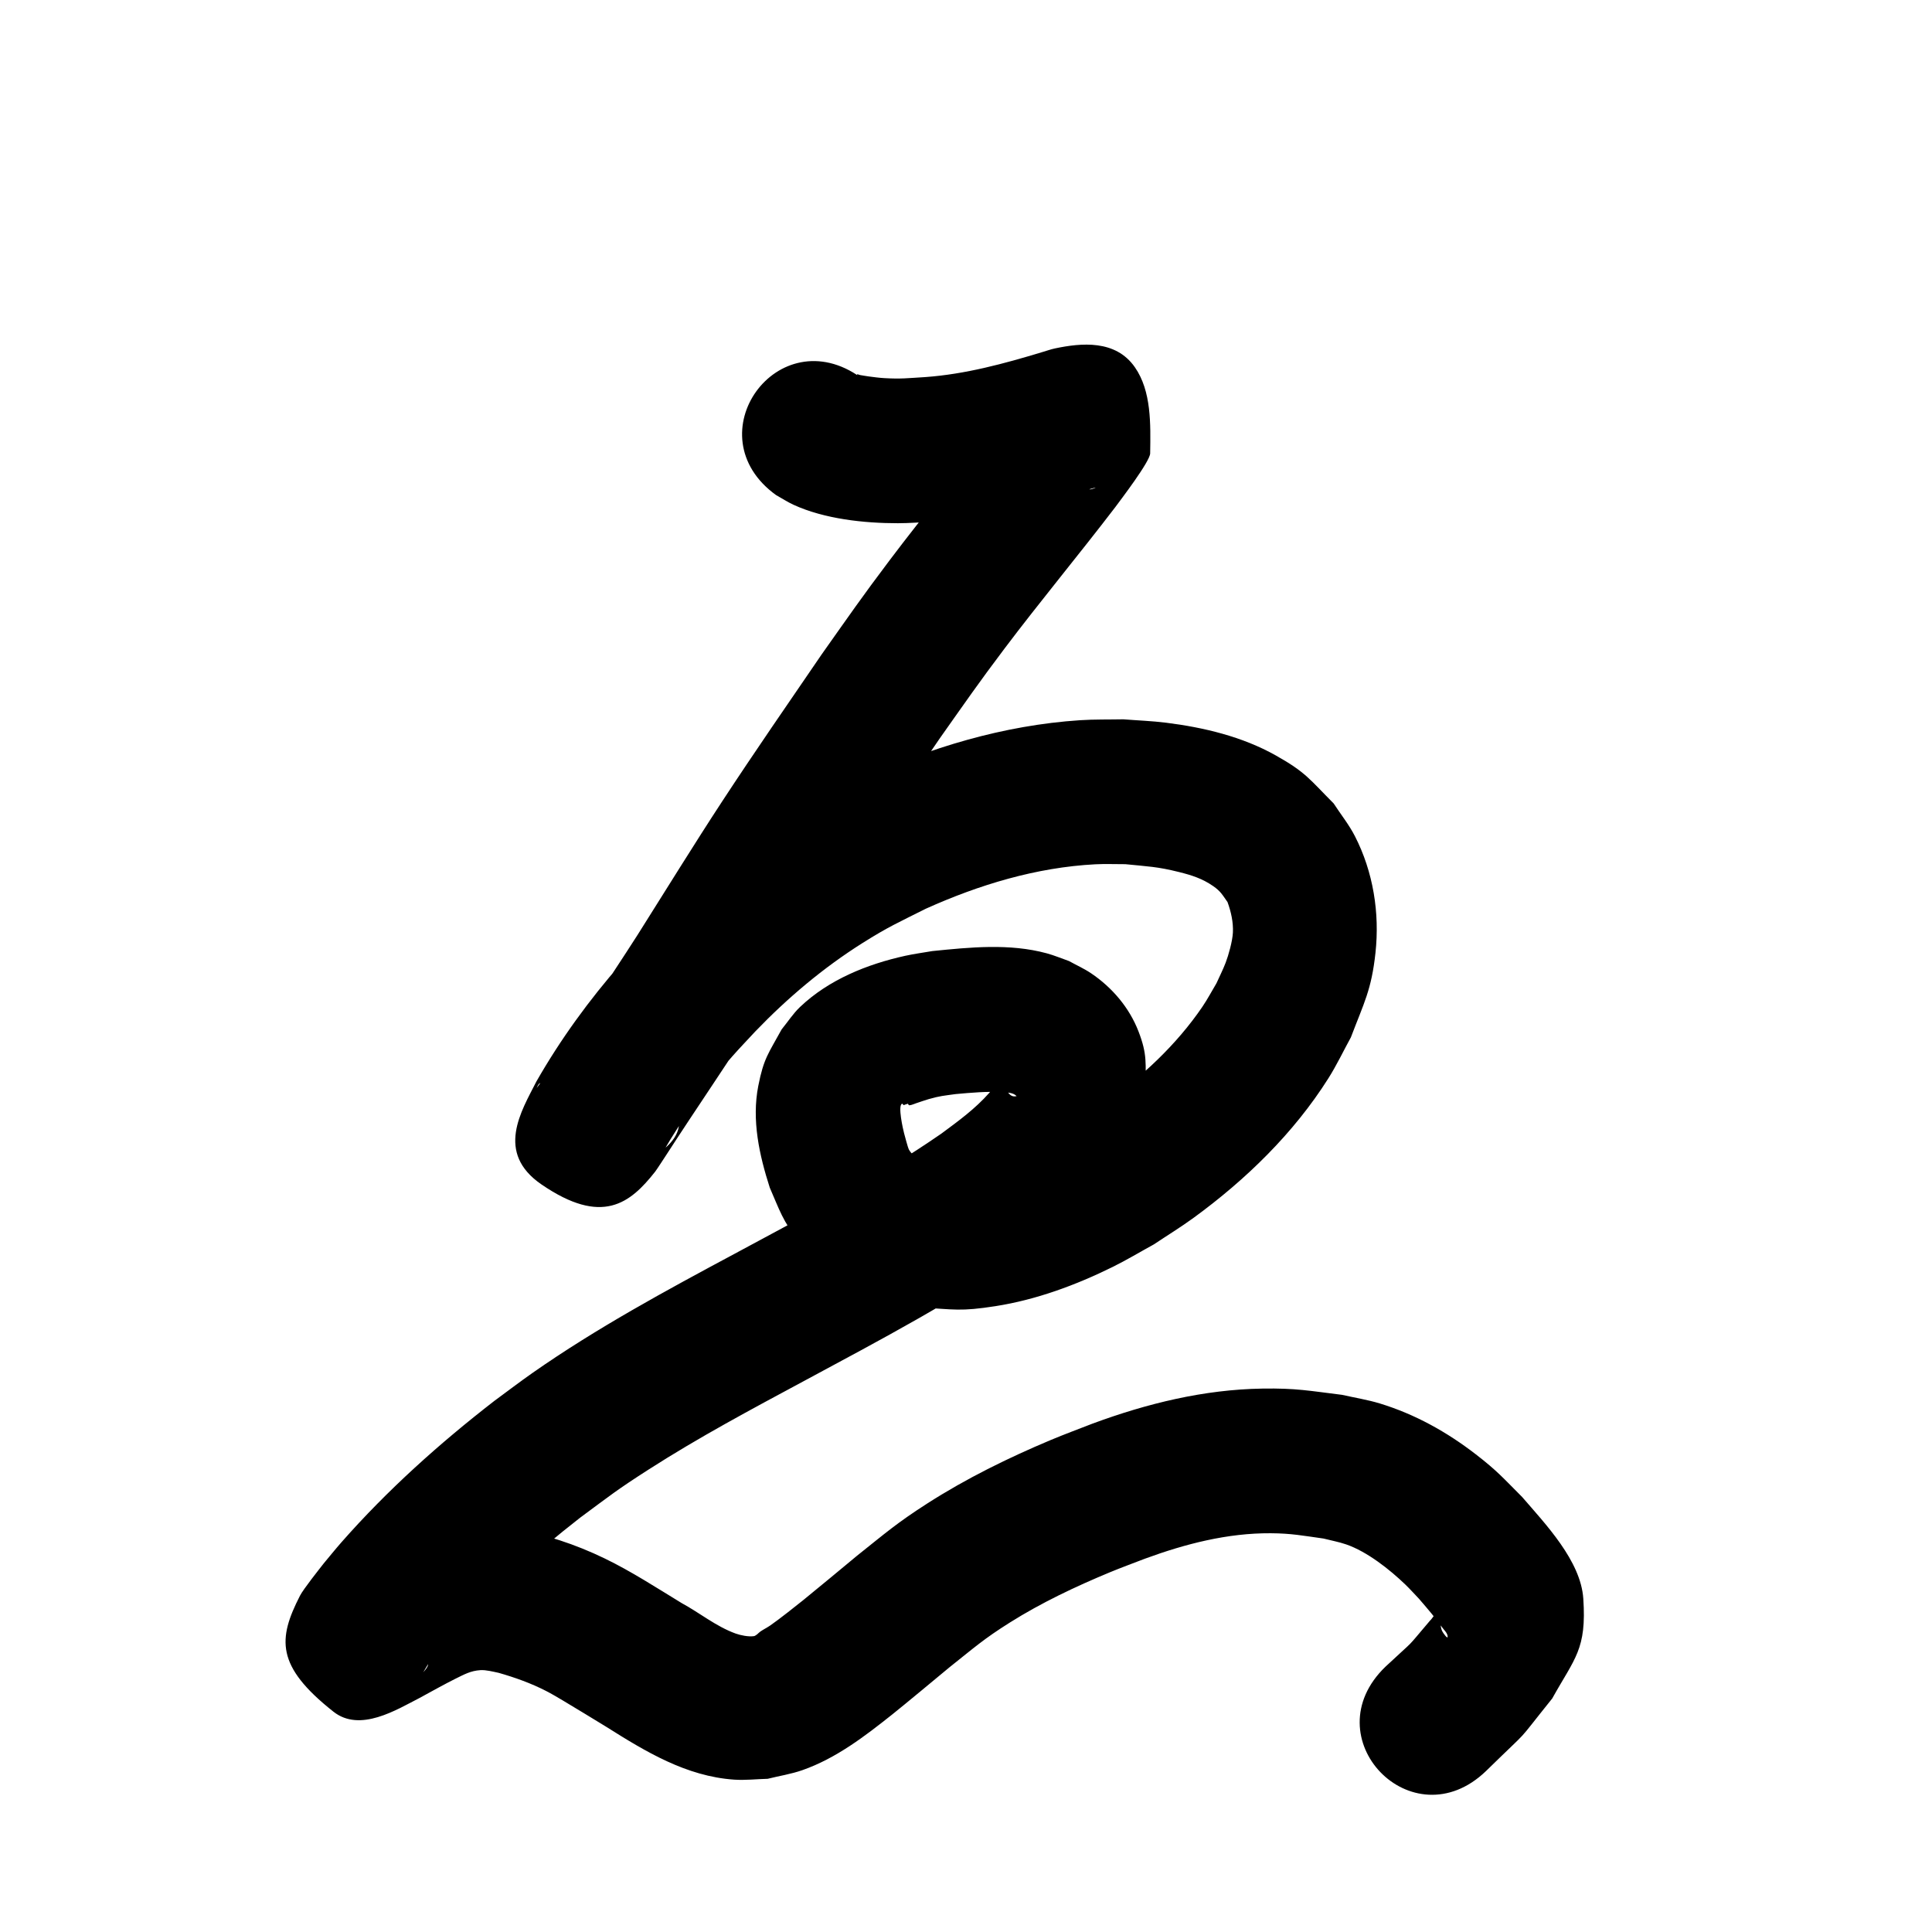 <?xml version="1.0" ?>
<svg xmlns="http://www.w3.org/2000/svg" width="1000" height="1000">
<path d="m 401.749,256.287 c 2.989,1.66 5.859,3.555 8.966,4.981 16.052,7.368 36.605,9.562 54.045,9.55 5.919,-0.004 11.827,-0.494 17.741,-0.74 26.956,-1.661 53.134,-8.362 78.88,-16.121 1.825,-0.525 3.636,-1.099 5.475,-1.575 0.958,-0.248 -1.873,1.131 -2.833,0.891 -9.473,-2.362 -21.562,-1.246 -28.005,-8.581 -8.27,-9.416 -7.048,-24.061 -11.086,-35.925 -0.123,-0.362 -0.895,-0.302 -1.146,-0.014 -2.523,2.894 -4.594,6.154 -6.89,9.231 -18.557,24.146 -38.007,47.598 -56.353,71.909 -14.769,19.572 -20.936,28.609 -35.204,48.754 -17.286,25.295 -34.738,50.488 -51.527,76.119 -14.946,22.818 -29.229,46.066 -43.798,69.125 -15.862,24.782 -32.531,49.032 -48.502,73.742 4.365,-5.114 -6.068,8.46 -4.335,6.512 0.994,-1.118 1.219,-3.445 2.709,-3.578 17.469,-1.561 37.373,-10.072 52.598,-1.365 43.153,24.677 -2.479,42.075 10.727,36.97 10.164,-17.676 22.334,-34.141 35.829,-49.415 3.879,-4.391 7.95,-8.608 11.925,-12.912 16.647,-17.308 35.133,-32.916 55.474,-45.734 13.461,-8.483 18.53,-10.598 32.792,-17.774 27.665,-12.446 57.195,-21.376 87.643,-22.979 5.193,-0.274 10.401,-0.038 15.601,-0.057 11.763,1.198 16.477,1.234 27.832,4.074 6.584,1.646 12.051,3.402 17.577,7.232 3.983,2.76 4.802,4.545 7.474,8.297 1.823,4.993 3.052,10.433 2.787,15.795 -0.221,4.475 -2.272,11.713 -3.748,15.587 -1.387,3.638 -3.179,7.109 -4.768,10.664 -2.429,4.055 -4.626,8.258 -7.286,12.165 -13.433,19.733 -31.447,36.417 -50.819,50.202 -5.069,3.607 -10.42,6.798 -15.63,10.197 -5.19,2.744 -10.269,5.708 -15.57,8.231 -14.985,7.132 -33.407,13.993 -50.317,13.286 -2.676,-0.112 -5.307,-0.73 -7.96,-1.096 -4.258,-1.312 -9.186,-2.652 -11.563,-6.858 -0.63,-1.114 -2.221,-7.478 -2.541,-8.541 -0.508,-1.895 -3.386,-14.477 -1.027,-15.232 0.34,-0.109 0.52,0.49 0.78,0.734 0.346,-0.13 0.693,-0.26 1.039,-0.389 0.401,-0.125 0.801,-0.249 1.202,-0.374 0.239,0.272 0.357,0.84 0.718,0.816 1.288,-0.087 2.477,-0.726 3.707,-1.117 2.125,-0.675 4.21,-1.479 6.357,-2.082 6.176,-1.735 7.485,-1.693 13.935,-2.603 7.986,-0.712 16.033,-1.462 24.061,-0.995 2.261,0.132 5.77,0.157 7.494,2.067 -2.909,0.674 -3.986,-1.222 -5.713,-3.637 -0.486,-0.68 -1.858,-3.308 -2.396,-4.323 -1.616,-0.592 -0.758,-0.577 -2.522,1.648 -1.208,1.524 -2.258,3.176 -3.547,4.632 -7.373,8.329 -15.883,14.485 -24.765,21.063 -33.94,23.479 -70.578,42.565 -106.844,62.106 -35.72,19.133 -71.483,38.473 -104.739,61.732 -6.716,4.697 -13.221,9.689 -19.832,14.534 -28.396,21.996 -55.322,46.104 -79.072,73.104 -3.162,3.595 -6.153,7.337 -9.23,11.005 -2.017,2.605 -10.507,13.229 -12.304,16.754 -11.324,22.209 -12.724,36.233 17.346,59.986 13.761,10.87 32.662,-1.002 44.697,-7.172 4.34,-2.371 13.764,-7.582 18.224,-9.771 4.802,-2.357 7.989,-4.218 13.167,-4.561 2.876,-0.191 6.735,0.833 9.449,1.399 8.425,2.404 16.687,5.365 24.499,9.364 2.935,1.502 5.761,3.209 8.605,4.878 4.498,2.639 18.382,11.137 22.5,13.649 20.399,12.864 41.445,25.656 66.202,27.382 5.795,0.404 11.614,-0.288 17.421,-0.432 6.005,-1.498 12.177,-2.441 18.015,-4.495 17.413,-6.127 32.149,-17.441 46.411,-28.774 6.059,-4.814 24.063,-19.798 29.756,-24.519 12.771,-10.141 17.575,-14.548 31.229,-23.134 16.243,-10.214 33.879,-18.559 51.57,-25.91 6.055,-2.516 12.226,-4.745 18.339,-7.117 20.891,-7.653 42.643,-13.283 65.033,-13.152 10.722,0.062 16.679,1.261 27.336,2.743 3.907,1.01 7.906,1.715 11.722,3.029 10.81,3.724 22.505,12.95 30.652,20.795 2.417,2.327 4.646,4.841 6.969,7.261 2.149,2.528 4.356,5.008 6.446,7.585 1.899,2.342 3.789,4.698 5.515,7.17 1.106,1.584 2.92,3.048 2.967,4.98 0.034,1.405 -2.317,-1.772 -2.92,-3.042 -1.245,-2.622 -0.271,-6.468 -2.485,-8.346 -1.23,-1.043 -2.497,2.041 -3.746,3.062 -13.644,16.002 -6.066,7.988 -22.996,23.792 -38.246,36.738 13.709,90.827 51.956,54.089 v 0 c 24.986,-24.467 13.643,-11.861 34.293,-37.581 11.735,-21.058 17.862,-25.404 16.096,-51.711 -1.312,-19.551 -19.559,-38.56 -31.66,-52.596 -9.88,-9.89 -12.832,-13.472 -23.97,-22.077 -14.978,-11.572 -31.461,-20.759 -49.627,-26.313 -6.401,-1.957 -13.049,-2.984 -19.574,-4.475 -17.231,-2.12 -23.742,-3.512 -41.295,-3.24 -30.246,0.468 -59.75,7.717 -87.993,18.165 -7.198,2.826 -14.466,5.482 -21.595,8.477 -21.998,9.242 -43.641,19.881 -63.754,32.768 -15.96,10.226 -21.836,15.476 -36.383,27.046 -5.876,4.873 -21.476,17.853 -27.908,23.035 -3.322,2.677 -12.674,10.099 -17.068,13.112 -1.626,1.115 -3.408,1.989 -5.041,3.094 -0.625,0.423 -1.145,0.984 -1.717,1.477 -0.551,0.317 -1.026,0.854 -1.654,0.952 -2.849,0.441 -7.054,-0.444 -9.573,-1.36 -10.103,-3.673 -18.559,-10.701 -27.917,-15.769 -13.072,-7.971 -26.034,-16.414 -39.838,-23.094 -15.135,-7.323 -31.13,-12.611 -47.718,-15.429 -16.476,-1.048 -20.244,-2.366 -36.799,1.05 -17.115,3.532 -32.122,12.648 -47.277,20.826 -10.02,7.542 9.868,-8.211 21.292,4.091 10.74,11.565 14.593,28.211 19.021,43.36 0.805,2.754 -3.033,4.898 -4.143,7.543 -1.719,4.096 11.932,-20.892 7.815,-10.793 2.349,-2.834 4.626,-5.73 7.047,-8.503 20.405,-23.374 43.668,-44.155 68.09,-63.225 15.957,-11.773 18.514,-14.053 35.364,-24.872 25.959,-16.667 53.206,-31.211 80.36,-45.797 39.666,-21.374 79.711,-42.336 116.594,-68.378 5.342,-4.116 10.872,-7.998 16.025,-12.349 17.381,-14.675 33.648,-32.89 40.88,-54.912 1.692,-5.154 2.333,-10.596 3.499,-15.893 -0.134,-12.93 1.009,-17.288 -3.707,-29.495 -4.762,-12.325 -13.624,-22.716 -24.509,-30.064 -3.625,-2.447 -7.652,-4.239 -11.478,-6.359 -3.835,-1.332 -7.588,-2.933 -11.506,-3.997 -19.279,-5.232 -39.651,-3.136 -59.204,-1.164 -4.656,0.811 -9.352,1.418 -13.968,2.434 -19.807,4.36 -39.669,12.356 -54.549,26.529 -3.608,3.437 -6.323,7.702 -9.485,11.554 -6.775,12.417 -9.279,14.851 -12.107,29.301 -3.472,17.746 0.537,35.798 5.957,52.642 5.088,11.672 6.69,17.265 14.891,27.623 11.434,14.44 26.74,24.609 44.242,30.206 5.974,1.91 12.237,2.753 18.356,4.13 18.194,1.074 21.106,2.211 39.349,-0.635 21.044,-3.283 41.64,-10.907 60.662,-20.302 7.27,-3.59 14.223,-7.789 21.334,-11.684 6.834,-4.57 13.86,-8.865 20.503,-13.709 27.043,-19.718 51.855,-43.815 69.8,-72.237 4.305,-6.819 7.762,-14.138 11.643,-21.207 6.828,-17.991 10.643,-24.519 12.725,-43.745 2.233,-20.622 -1.141,-41.854 -10.646,-60.387 -3.073,-5.991 -7.339,-11.292 -11.008,-16.937 -12.475,-12.515 -14.317,-16.068 -29.998,-24.871 -17.288,-9.704 -37.214,-14.467 -56.724,-16.903 -7.339,-0.917 -14.745,-1.173 -22.118,-1.76 -7.479,0.154 -14.972,-0.03 -22.437,0.462 -39.546,2.609 -77.907,14.18 -113.754,30.701 -18.255,9.346 -23.965,11.711 -41.259,22.801 -24.996,16.028 -47.75,35.374 -68.249,56.814 -4.74,5.175 -9.596,10.246 -14.219,15.526 -16.569,18.925 -31.444,39.348 -43.919,61.2 -7.75,15.274 -21.393,36.786 2.696,53.269 31.325,21.433 45.835,9.845 58.834,-6.685 0.739,-0.94 5.047,-7.577 5.362,-8.057 16.103,-24.928 32.944,-49.37 48.913,-74.386 14.233,-22.528 28.173,-45.253 42.773,-67.547 16.41,-25.059 33.472,-49.687 50.361,-74.422 13.138,-18.566 19.719,-28.176 33.295,-46.177 18.681,-24.769 38.539,-48.623 57.381,-73.268 2.578,-3.518 18.035,-23.663 18.098,-27.891 0.225,-15.087 0.705,-32.182 -7.908,-44.571 -10.019,-14.412 -27.818,-12.59 -41.341,-9.756 -2.171,0.455 -4.262,1.231 -6.392,1.846 -19.876,6.028 -40.036,11.519 -60.848,13.003 -9.158,0.55 -12.373,1.04 -21.206,0.528 -2.627,-0.152 -5.239,-0.516 -7.849,-0.848 -1.537,-0.196 -3.06,-0.495 -4.591,-0.737 -0.523,-0.083 -1.724,-0.744 -1.569,-0.238 0.246,0.804 1.317,1.045 1.976,1.568 -43.026,-31.005 -86.873,29.843 -43.847,60.848 z"/>
</svg>

